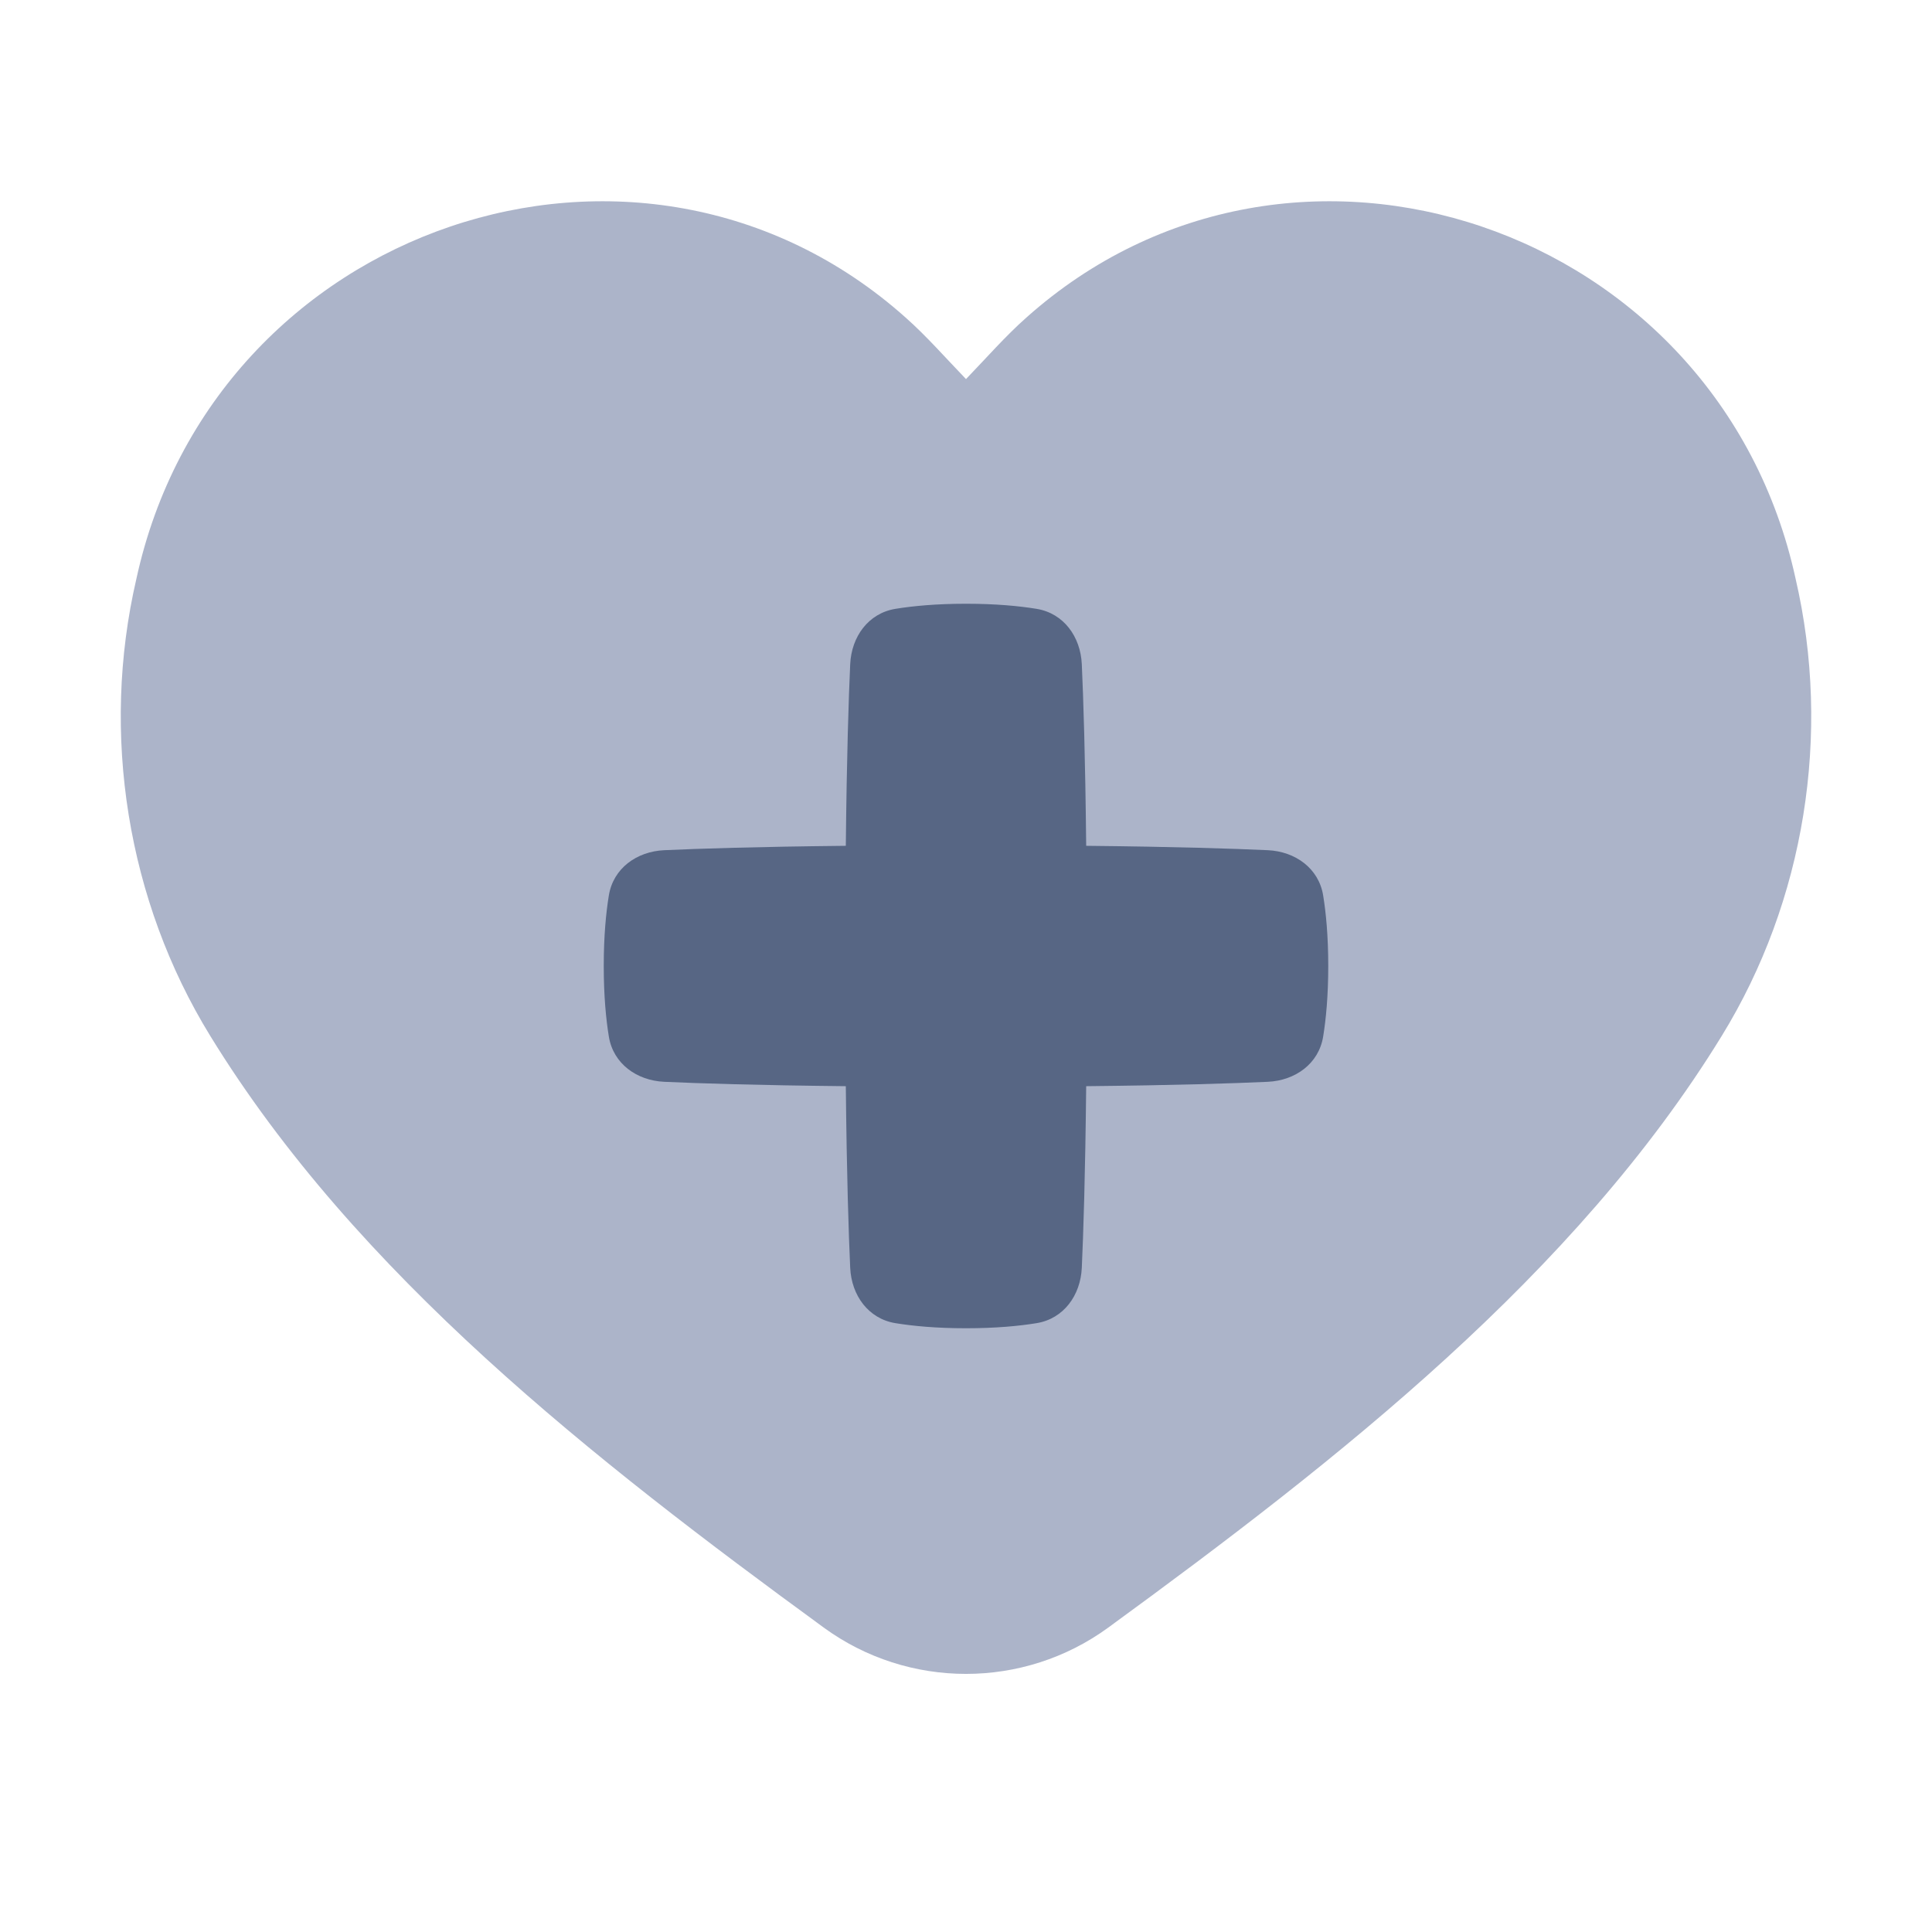 <svg width="48" height="48" viewBox="0 0 48 48" fill="none" xmlns="http://www.w3.org/2000/svg">
<path d="M42.778 25.734C44.837 22.385 45.507 18.236 44.611 14.378C42.698 5.59 32.102 1.999 25.502 7.888C24.979 8.351 24.514 8.885 24 9.418C23.486 8.885 23.021 8.351 22.498 7.888C15.898 1.999 5.302 5.59 3.389 14.378C2.493 18.236 3.163 22.385 5.222 25.734C8.86 31.661 14.747 36.263 20.466 40.437C22.568 41.971 25.432 41.971 27.534 40.437C33.253 36.263 39.14 31.661 42.778 25.734Z" fill="#ACB4C9"/>
<path fill-rule="evenodd" clip-rule="evenodd" d="M22.244 32.873C21.572 32.763 21.155 32.181 21.123 31.5C21.084 30.648 21.037 29.223 21.014 26.986C18.777 26.963 17.352 26.916 16.5 26.877C15.819 26.845 15.238 26.428 15.127 25.756C15.056 25.322 15 24.743 15 24C15 23.257 15.056 22.678 15.127 22.244C15.238 21.572 15.819 21.155 16.5 21.123C17.352 21.084 18.777 21.037 21.014 21.014C21.037 18.777 21.084 17.352 21.123 16.5C21.155 15.819 21.572 15.238 22.244 15.127C22.678 15.056 23.257 15 24 15C24.743 15 25.322 15.056 25.756 15.127C26.428 15.238 26.845 15.819 26.877 16.5C26.916 17.352 26.963 18.777 26.986 21.014C29.223 21.037 30.648 21.084 31.5 21.123C32.181 21.155 32.763 21.572 32.873 22.244C32.944 22.678 33 23.257 33 24C33 24.743 32.944 25.322 32.873 25.756C32.763 26.428 32.181 26.845 31.5 26.877C30.648 26.916 29.223 26.963 26.986 26.986C26.963 29.223 26.916 30.648 26.877 31.5C26.845 32.181 26.428 32.763 25.756 32.873C25.322 32.944 24.743 33 24 33C23.257 33 22.678 32.944 22.244 32.873Z" fill="#576684"/>
</svg>
